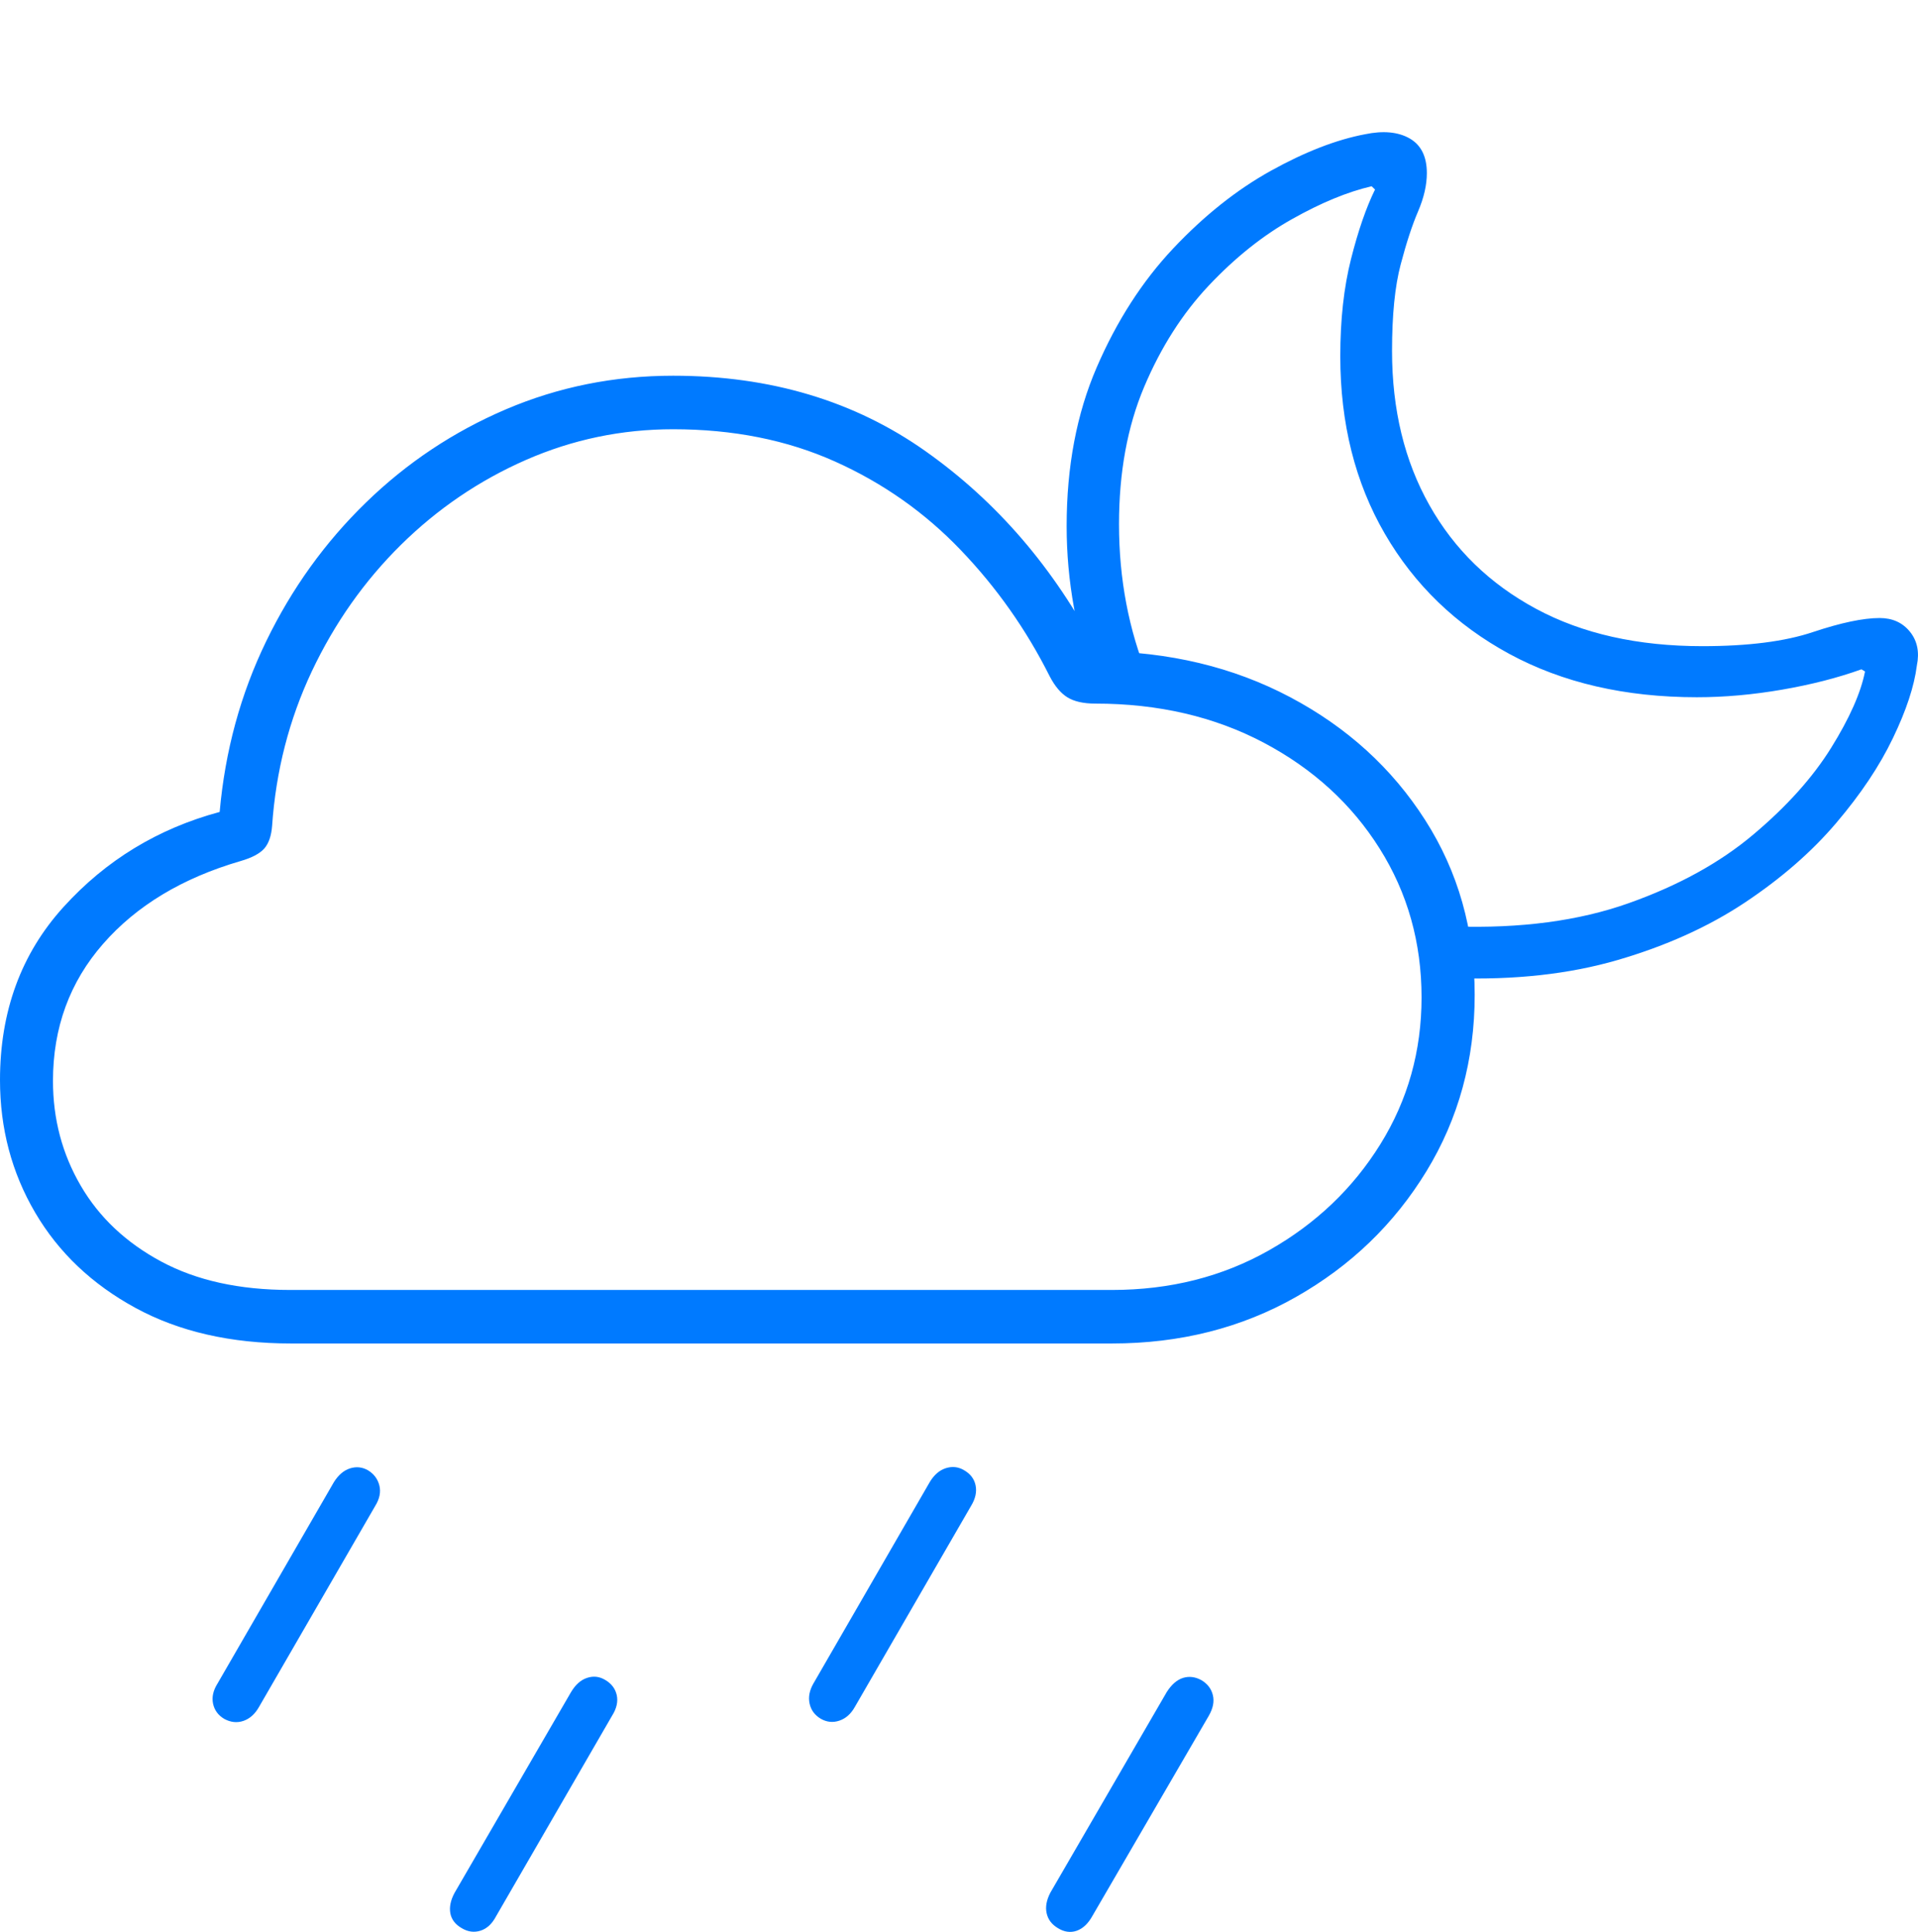 <?xml version="1.0" encoding="UTF-8"?>
<!--Generator: Apple Native CoreSVG 175-->
<!DOCTYPE svg
PUBLIC "-//W3C//DTD SVG 1.1//EN"
       "http://www.w3.org/Graphics/SVG/1.1/DTD/svg11.dtd">
<svg version="1.1" xmlns="http://www.w3.org/2000/svg" xmlns:xlink="http://www.w3.org/1999/xlink" width="25.016" height="25.195">
 <g>
  <rect height="25.195" opacity="0" width="25.016" x="0" y="0"/>
  <path d="M3.796 17.521L14.503 17.521Q15.835 17.521 16.904 16.914Q17.974 16.307 18.604 15.276Q19.234 14.244 19.234 12.973Q19.234 11.704 18.587 10.693Q17.94 9.681 16.827 9.092Q15.714 8.503 14.313 8.491Q13.468 6.872 12.074 5.886Q10.681 4.9 8.78 4.9Q7.626 4.9 6.599 5.338Q5.573 5.776 4.773 6.554Q3.972 7.332 3.472 8.363Q2.971 9.395 2.865 10.589Q1.658 10.914 0.829 11.828Q0 12.741 0 14.086Q0 15.032 0.458 15.813Q0.916 16.594 1.767 17.057Q2.619 17.521 3.796 17.521ZM3.785 16.823Q2.793 16.823 2.104 16.453Q1.414 16.083 1.053 15.463Q0.691 14.843 0.691 14.097Q0.691 13.056 1.345 12.309Q1.999 11.561 3.139 11.229Q3.357 11.166 3.446 11.067Q3.534 10.967 3.549 10.771Q3.623 9.697 4.067 8.755Q4.512 7.814 5.229 7.106Q5.946 6.399 6.86 5.998Q7.774 5.598 8.78 5.598Q9.953 5.598 10.891 6.019Q11.829 6.44 12.53 7.173Q13.232 7.905 13.691 8.82Q13.791 9.013 13.923 9.095Q14.056 9.176 14.286 9.176Q15.518 9.176 16.483 9.686Q17.447 10.196 17.994 11.066Q18.541 11.935 18.541 13.008Q18.541 14.057 18.004 14.922Q17.467 15.787 16.553 16.305Q15.64 16.823 14.504 16.823ZM18.959 12.756Q20.151 12.796 21.099 12.52Q22.048 12.243 22.759 11.77Q23.471 11.296 23.95 10.732Q24.429 10.169 24.689 9.626Q24.95 9.084 25.001 8.68Q25.055 8.417 24.911 8.239Q24.767 8.06 24.515 8.06Q24.195 8.06 23.646 8.243Q23.098 8.427 22.204 8.427Q20.94 8.427 20.035 7.94Q19.131 7.454 18.644 6.589Q18.156 5.724 18.156 4.577Q18.156 3.873 18.269 3.448Q18.381 3.023 18.496 2.756Q18.61 2.489 18.61 2.258Q18.61 1.934 18.385 1.805Q18.159 1.677 17.803 1.751Q17.243 1.857 16.574 2.228Q15.905 2.6 15.3 3.242Q14.696 3.884 14.304 4.791Q13.912 5.698 13.912 6.861Q13.912 7.4 14.008 7.927Q14.104 8.453 14.282 8.955L14.975 8.834Q14.595 7.909 14.595 6.836Q14.595 5.824 14.922 5.048Q15.25 4.271 15.766 3.724Q16.282 3.177 16.851 2.858Q17.419 2.538 17.89 2.429L17.934 2.472Q17.761 2.824 17.621 3.378Q17.481 3.931 17.481 4.645Q17.481 5.96 18.062 6.961Q18.643 7.962 19.686 8.528Q20.73 9.093 22.132 9.093Q22.671 9.093 23.244 8.994Q23.816 8.895 24.278 8.729L24.325 8.757Q24.243 9.174 23.883 9.753Q23.524 10.331 22.87 10.882Q22.216 11.434 21.242 11.779Q20.269 12.125 18.959 12.082ZM3.377 22.263L4.893 19.641Q4.98 19.501 4.948 19.373Q4.916 19.246 4.8 19.175Q4.688 19.111 4.565 19.15Q4.443 19.189 4.355 19.329L2.837 21.956Q2.752 22.091 2.779 22.219Q2.806 22.346 2.925 22.417Q3.051 22.485 3.175 22.443Q3.299 22.4 3.377 22.263ZM6.469 24.993L7.984 22.374Q8.072 22.234 8.044 22.106Q8.015 21.979 7.892 21.908Q7.78 21.841 7.657 21.882Q7.534 21.922 7.447 22.069L5.928 24.687Q5.851 24.831 5.874 24.954Q5.898 25.076 6.024 25.147Q6.143 25.218 6.267 25.179Q6.391 25.14 6.469 24.993ZM11.15 22.26L12.666 19.638Q12.751 19.498 12.724 19.37Q12.697 19.243 12.571 19.172Q12.461 19.108 12.337 19.147Q12.213 19.186 12.128 19.326L10.61 21.954Q10.532 22.089 10.559 22.216Q10.586 22.344 10.705 22.415Q10.822 22.482 10.947 22.44Q11.073 22.398 11.15 22.26ZM14.246 24.99L15.765 22.378Q15.85 22.231 15.819 22.107Q15.789 21.983 15.67 21.912Q15.55 21.846 15.431 21.882Q15.312 21.919 15.218 22.066L13.699 24.684Q13.624 24.829 13.651 24.951Q13.678 25.074 13.797 25.145Q13.921 25.222 14.043 25.18Q14.164 25.137 14.246 24.99Z" fill="#007aff"/>
 </g>
</svg>
